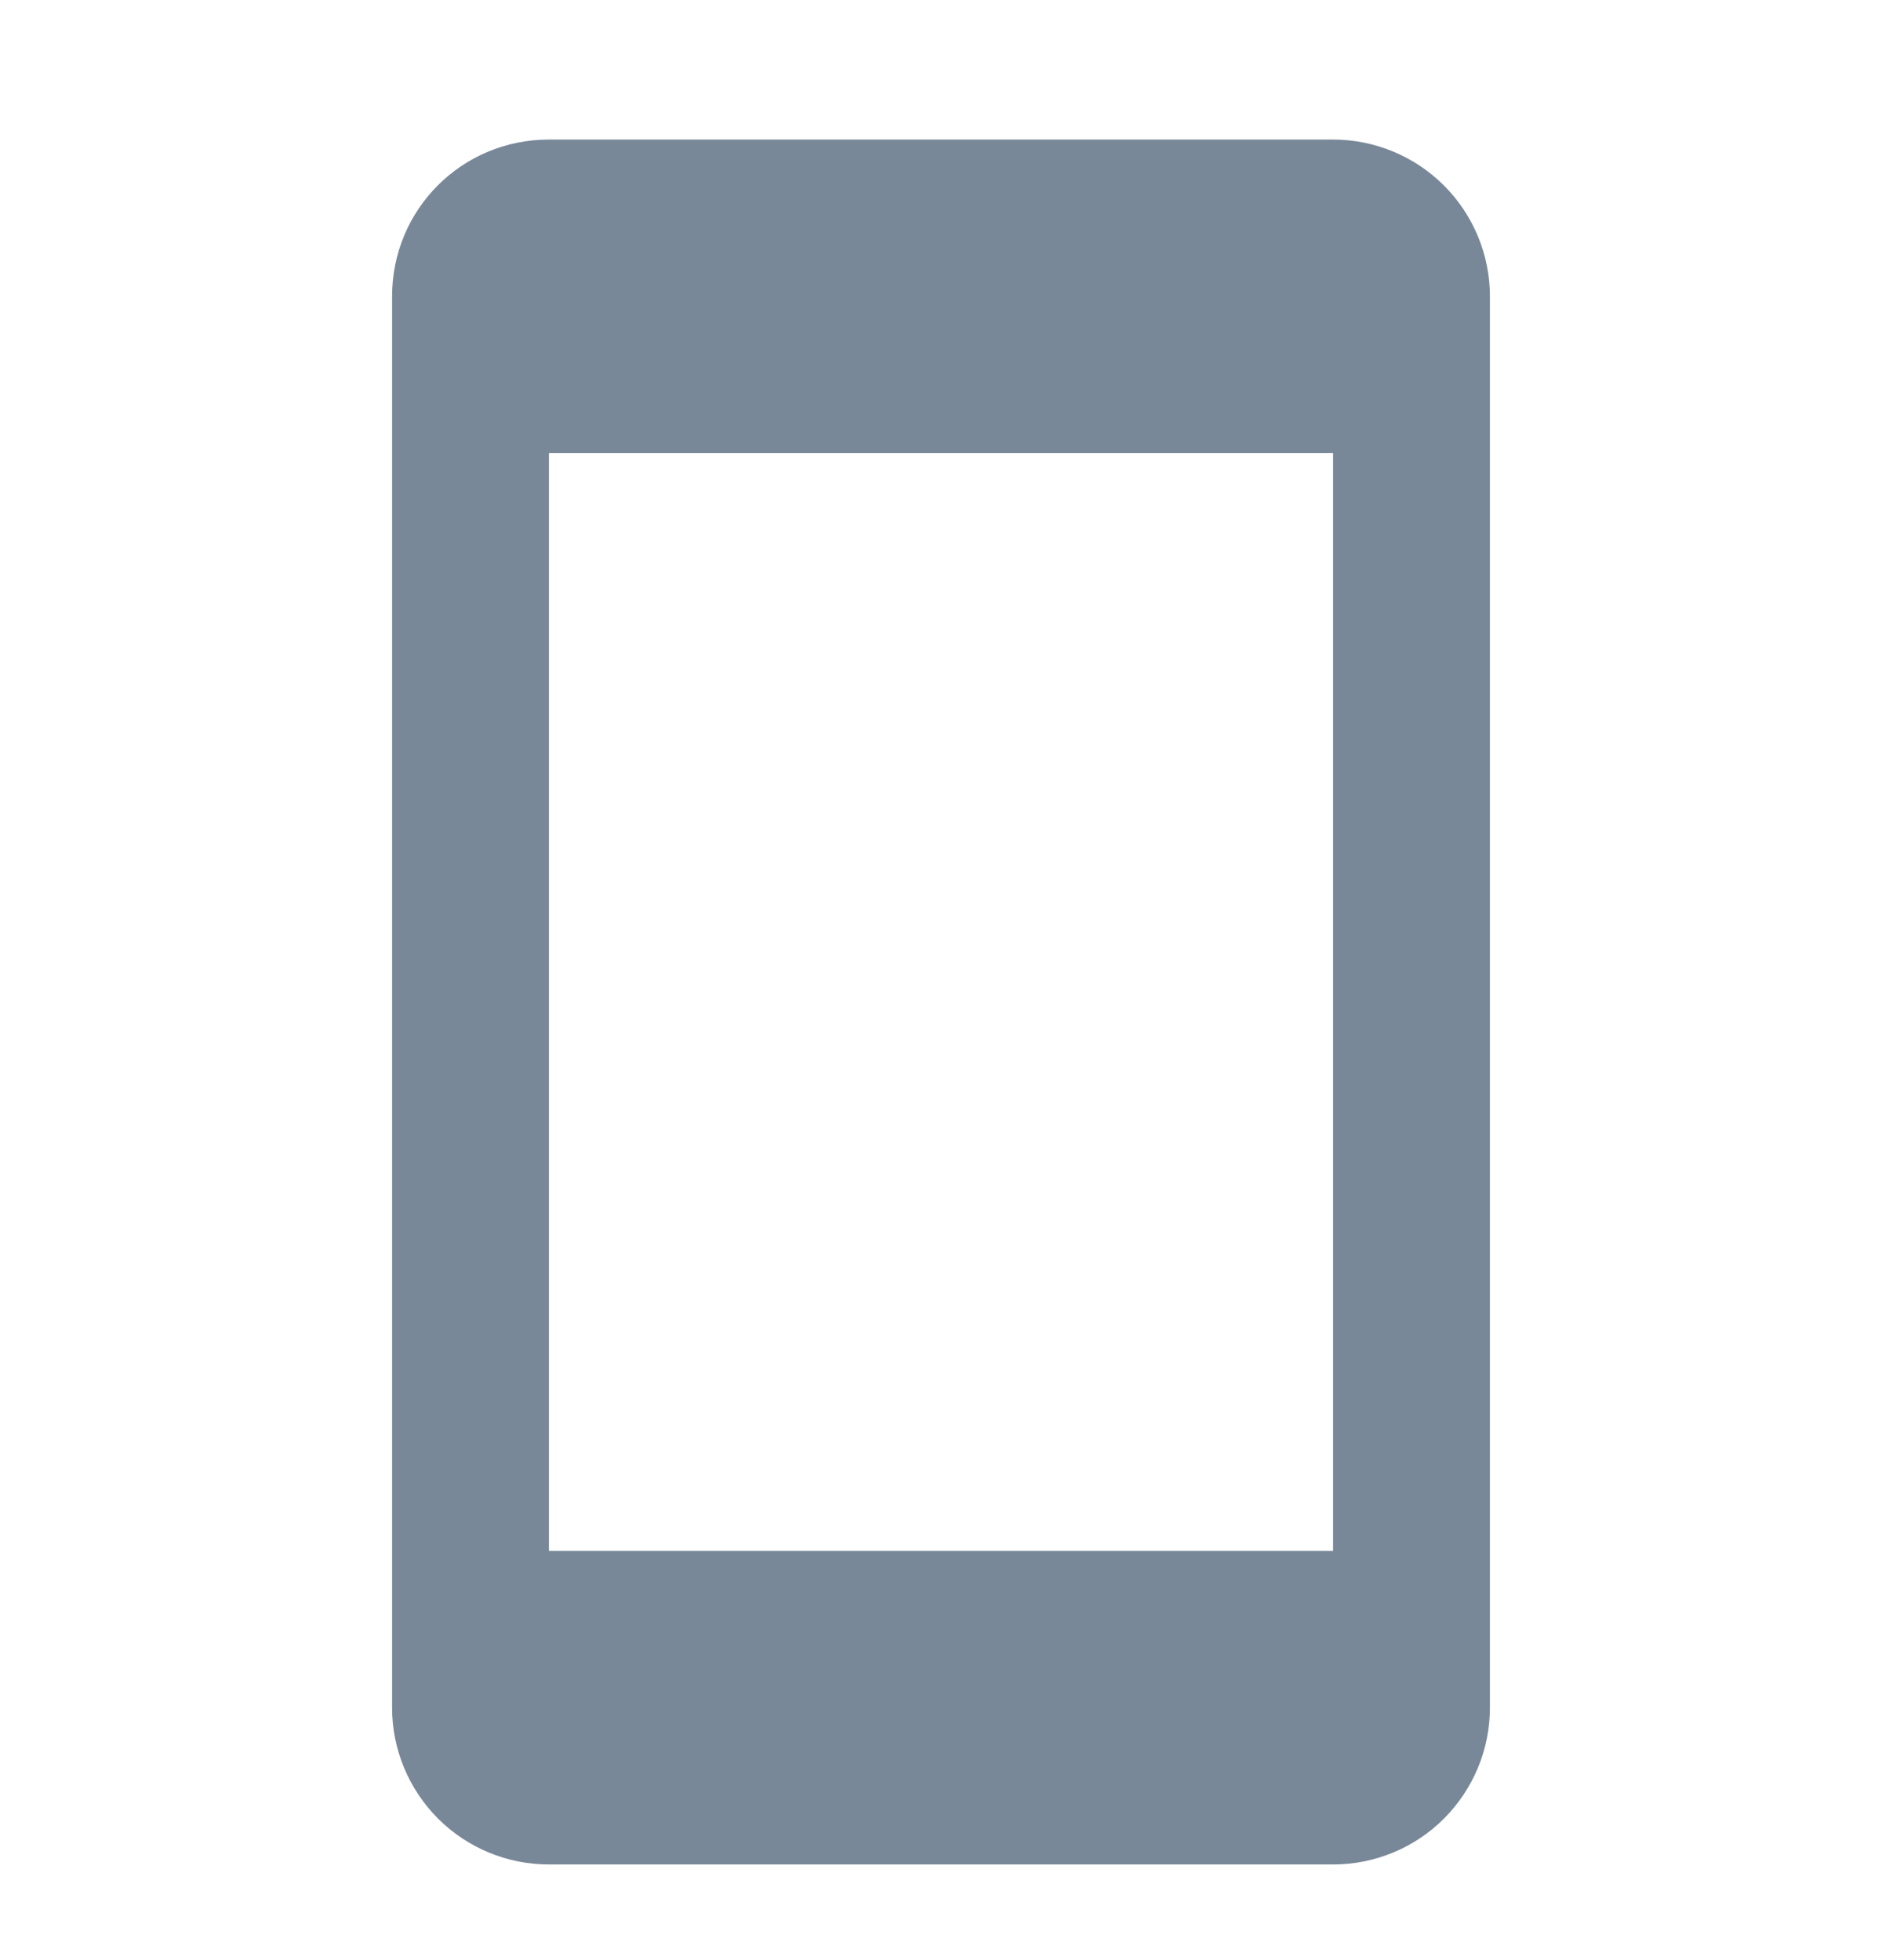 
<svg width="24" height="25" viewBox="0 0 24 25" fill="none" xmlns="http://www.w3.org/2000/svg">
<path d="M17 19.78H7V5.78H17M17 1.78H7C5.89 1.78 5 2.67 5 3.78V21.78C5 22.311 5.211 22.819 5.586 23.195C5.961 23.57 6.47 23.78 7 23.78H17C17.53 23.78 18.039 23.57 18.414 23.195C18.789 22.819 19 22.311 19 21.78V3.78C19 3.25 18.789 2.741 18.414 2.366C18.039 1.991 17.53 1.78 17 1.78Z" fill="#788898"/>
</svg>
